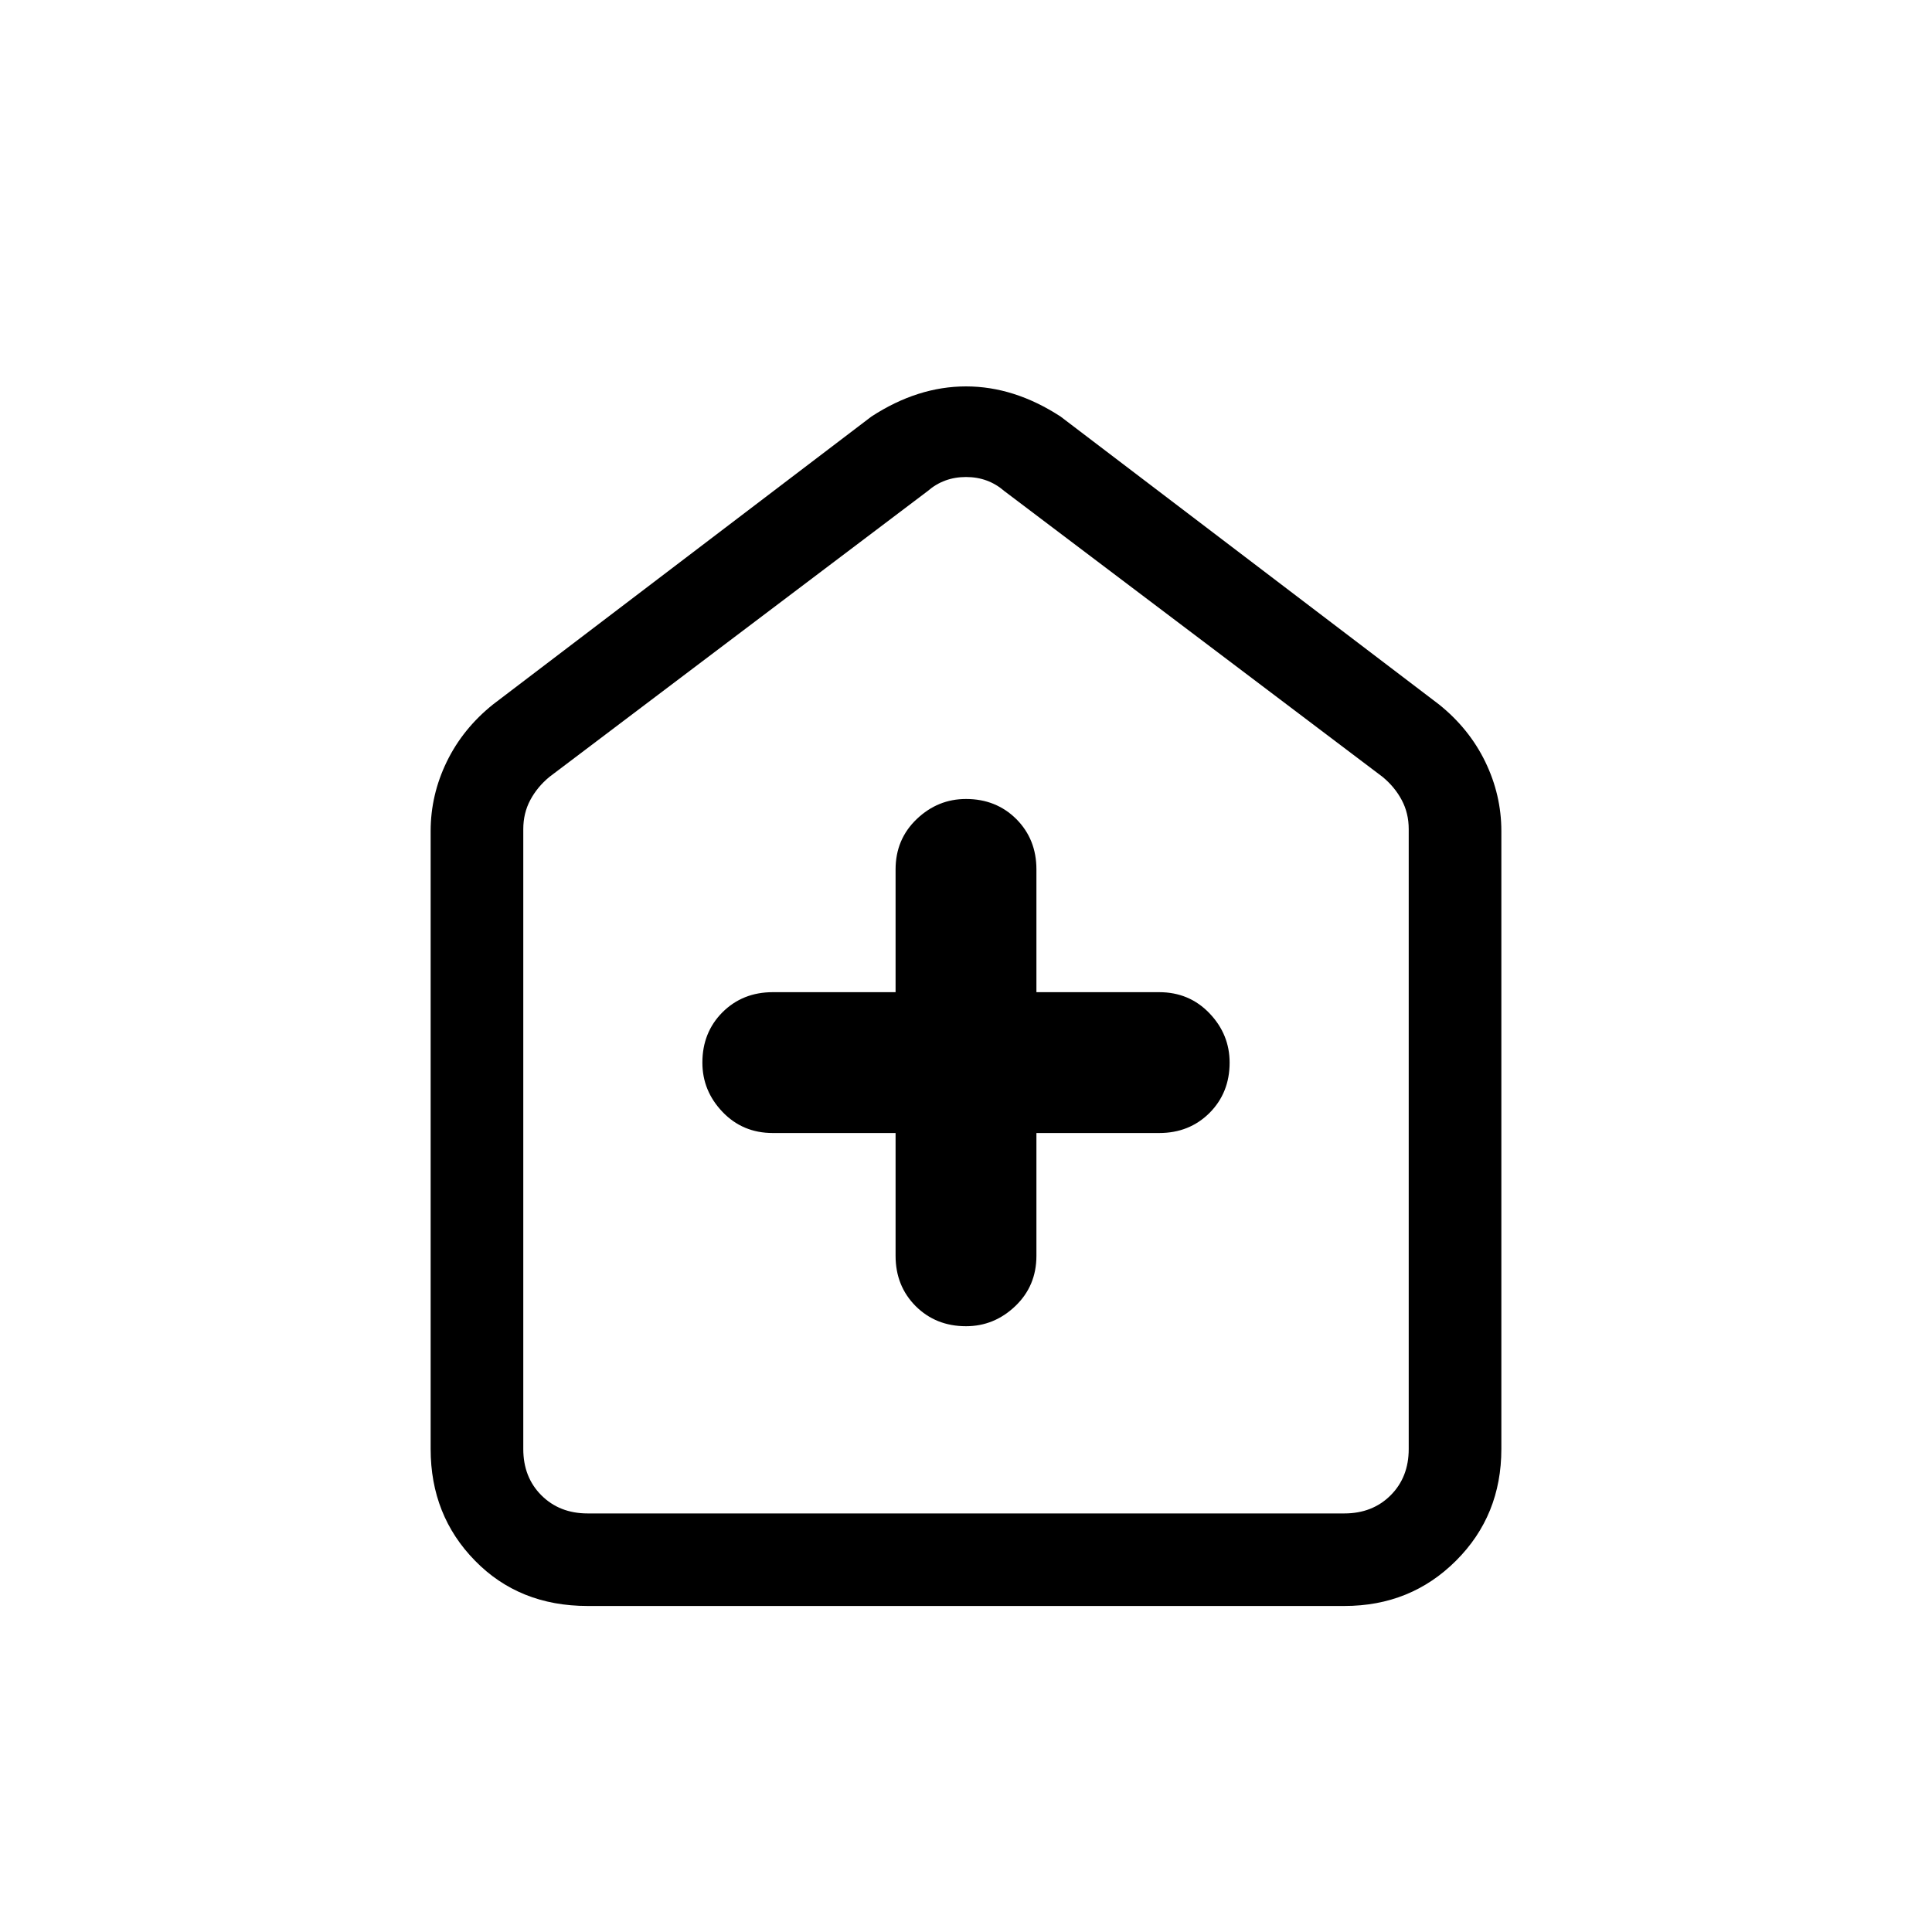 <svg xmlns="http://www.w3.org/2000/svg" height="20" width="20"><path d="M9.271 11.729V13q0 .312.208.521.209.208.521.208.292 0 .51-.208.219-.209.219-.521v-1.271H12q.312 0 .521-.208.208-.209.208-.521 0-.292-.208-.51-.209-.219-.521-.219h-1.271V9q0-.312-.208-.521-.209-.208-.521-.208-.292 0-.51.208-.219.209-.219.521v1.271H8q-.312 0-.521.208-.208.209-.208.521 0 .292.208.51.209.219.521.219Zm-3.188 4.896q-.708 0-1.166-.469-.459-.468-.459-1.156V8.604q0-.375.167-.719.167-.343.479-.593l3.917-2.98Q9.5 4 10 4t.979.312l3.917 2.98q.312.25.479.593.167.344.167.719V15q0 .688-.469 1.156-.469.469-1.156.469Zm0-.958h7.834q.291 0 .479-.188.187-.187.187-.479V8.583q0-.166-.073-.302-.072-.135-.198-.239l-3.916-2.959q-.167-.145-.396-.145t-.396.145L5.688 8.042q-.126.104-.198.239-.073.136-.073.302V15q0 .292.187.479.188.188.479.188ZM10 10.292Z"/></svg>
